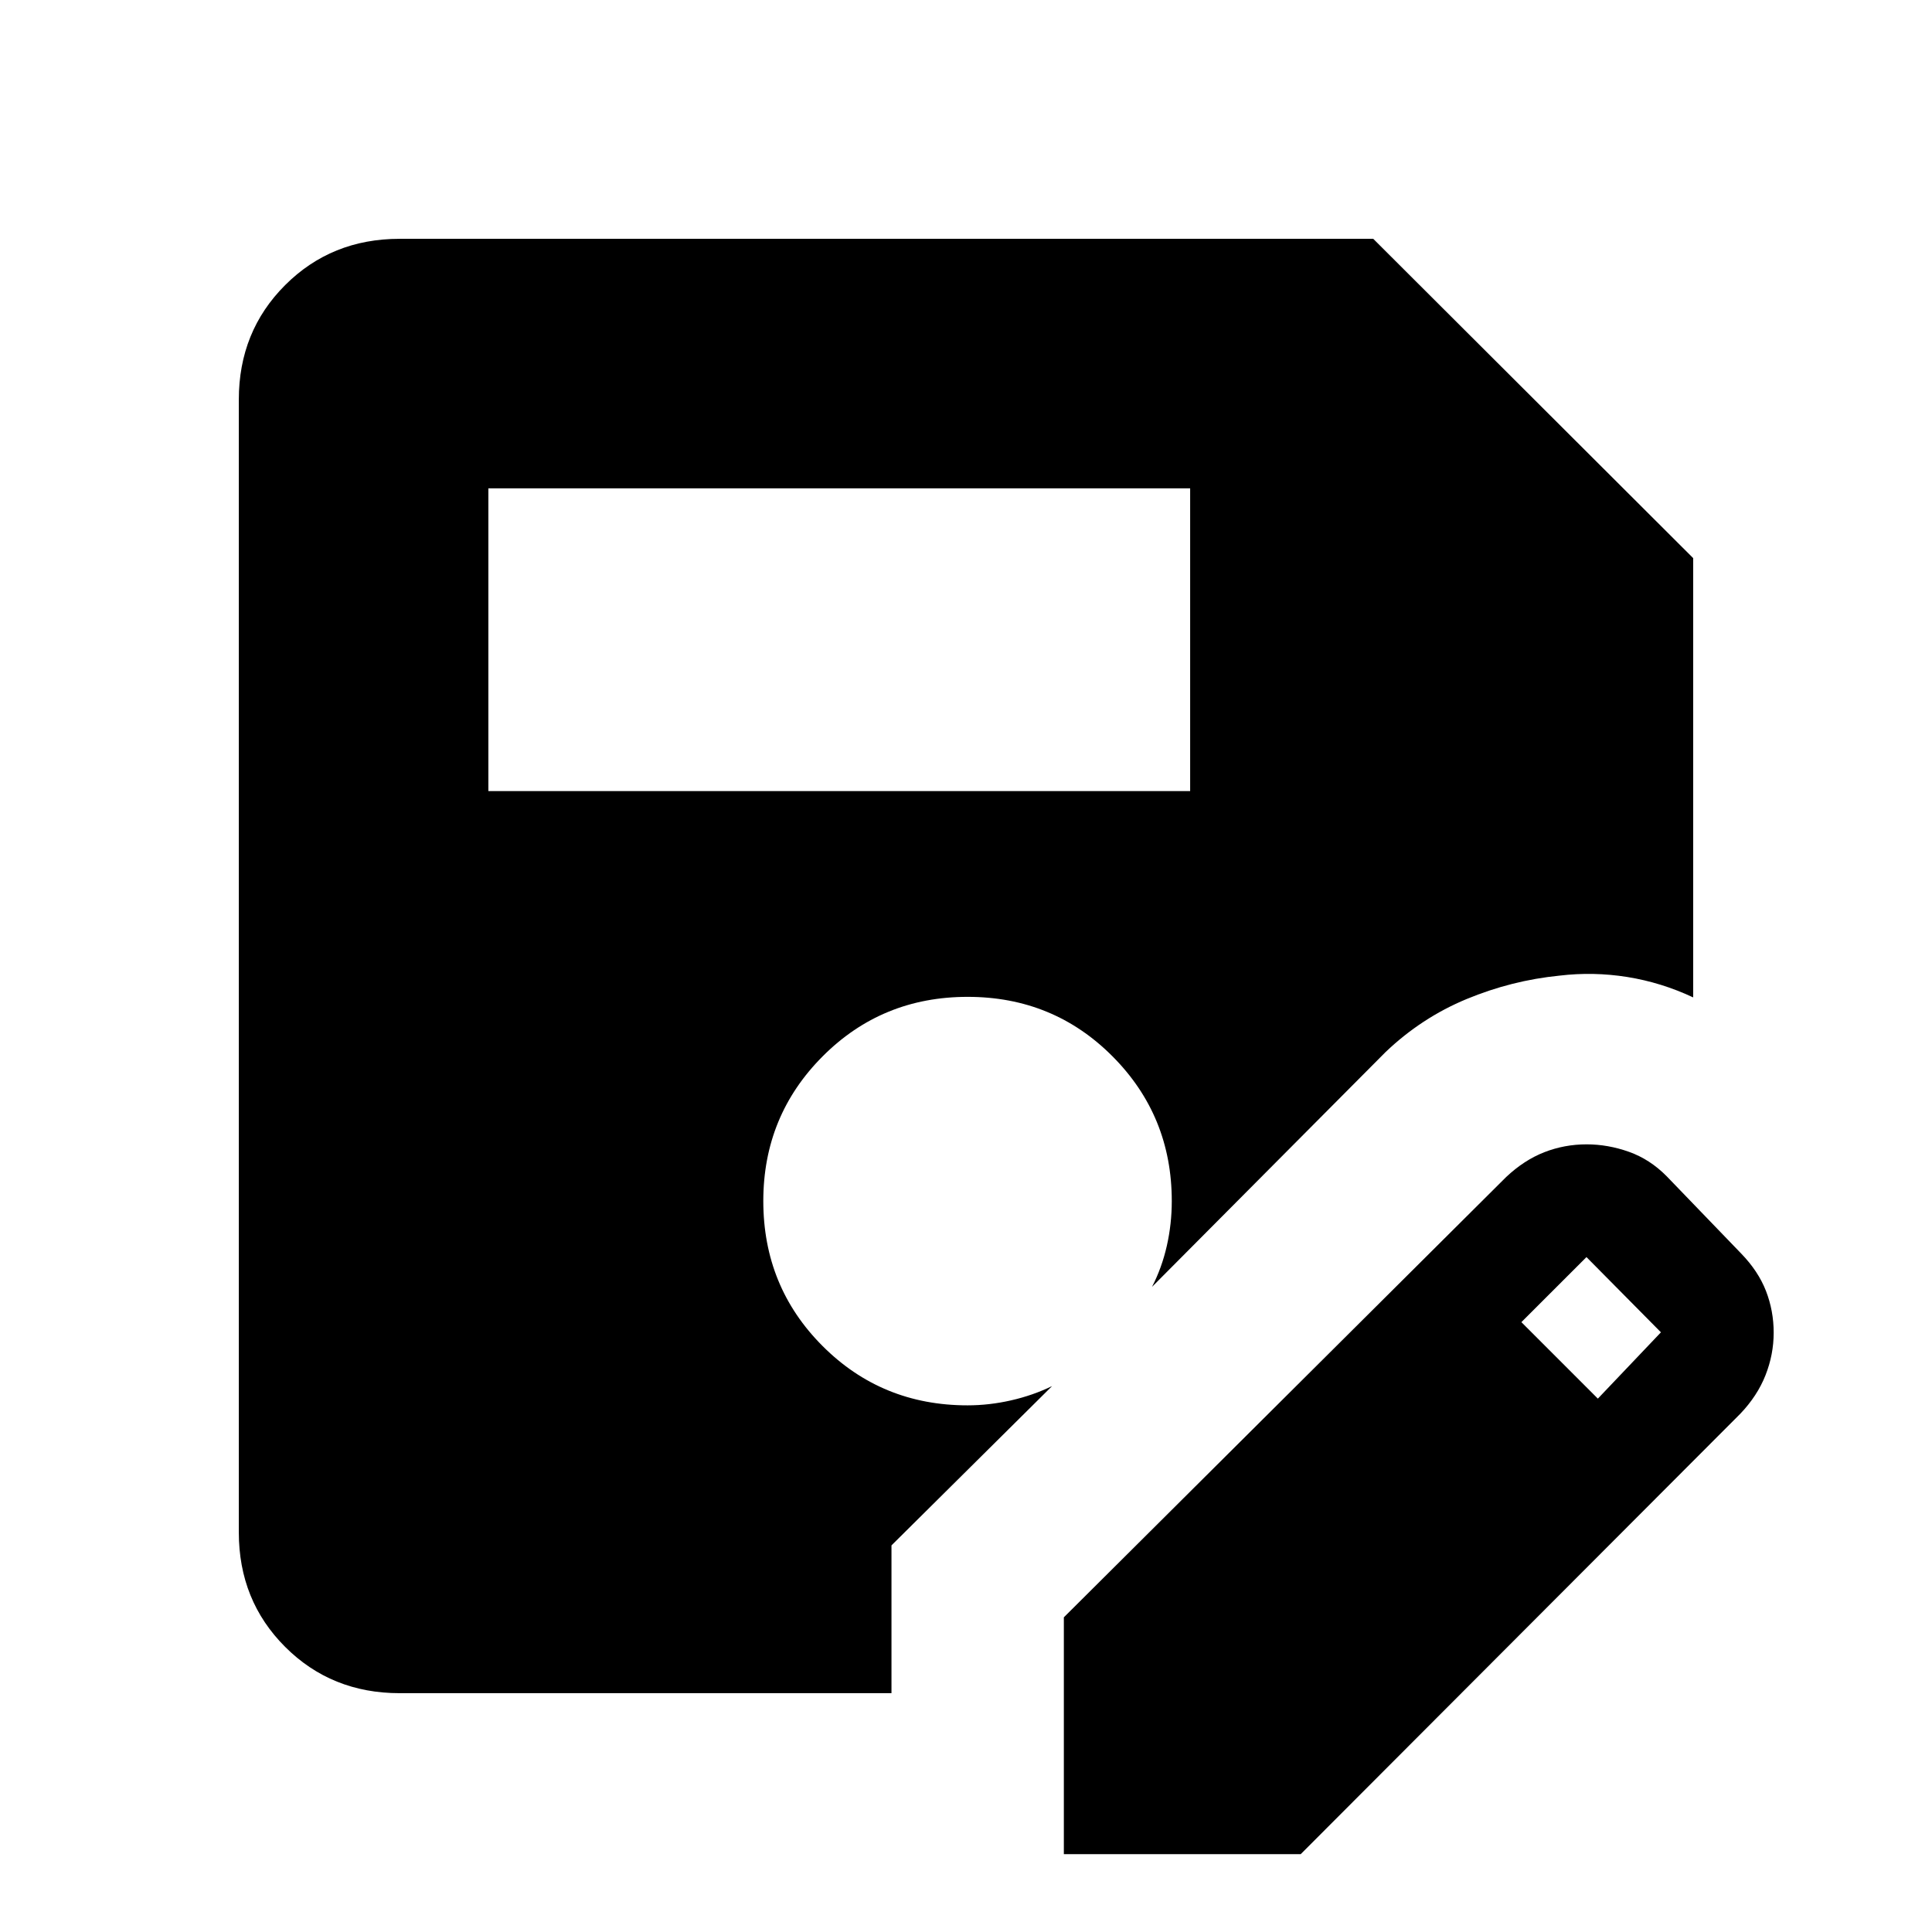 <svg xmlns="http://www.w3.org/2000/svg" height="40" viewBox="0 -960 960 960" width="40"><path d="M528.62-38.67v-117.69l219.82-218.82q8.9-8.37 18.91-12.29 10.02-3.91 21.03-3.91 10.57 0 21.01 3.7 10.43 3.71 18.74 12.12l37 38.38q8.54 8.8 12.37 18.65 3.83 9.86 3.83 20.72t-4.06 21.14q-4.05 10.28-12.55 19.18L646.31-38.67H528.62ZM242.67-566.92h348.71v-150.41H242.67v150.41Zm551.3 301.89 31.34-32.95-37-37.38-32.34 32.33 38 38Zm-351 146.36h-244.4q-33.88 0-56.89-23.01-23.01-23.01-23.01-56.89v-562.86q0-33.88 23.01-56.89 23.01-23.01 56.89-23.01h483.79l158.97 158.66v218.28q-15.82-7.43-32.7-10.14-16.89-2.7-33.73-.68-23.77 2.36-46.17 11.64-22.4 9.29-40.27 26.36L572.43-320.56q4.9-9.52 7.36-20.39 2.46-10.87 2.46-22.23 0-42.34-29.43-71.91-29.43-29.58-72.01-29.58-42.58 0-72.05 29.57-29.48 29.56-29.48 71.88 0 42.58 29.45 72.05 29.45 29.48 72.04 29.48 10.77 0 21.6-2.47 10.84-2.46 20.4-7.1l-79.8 79.16v73.43Z"/></svg>